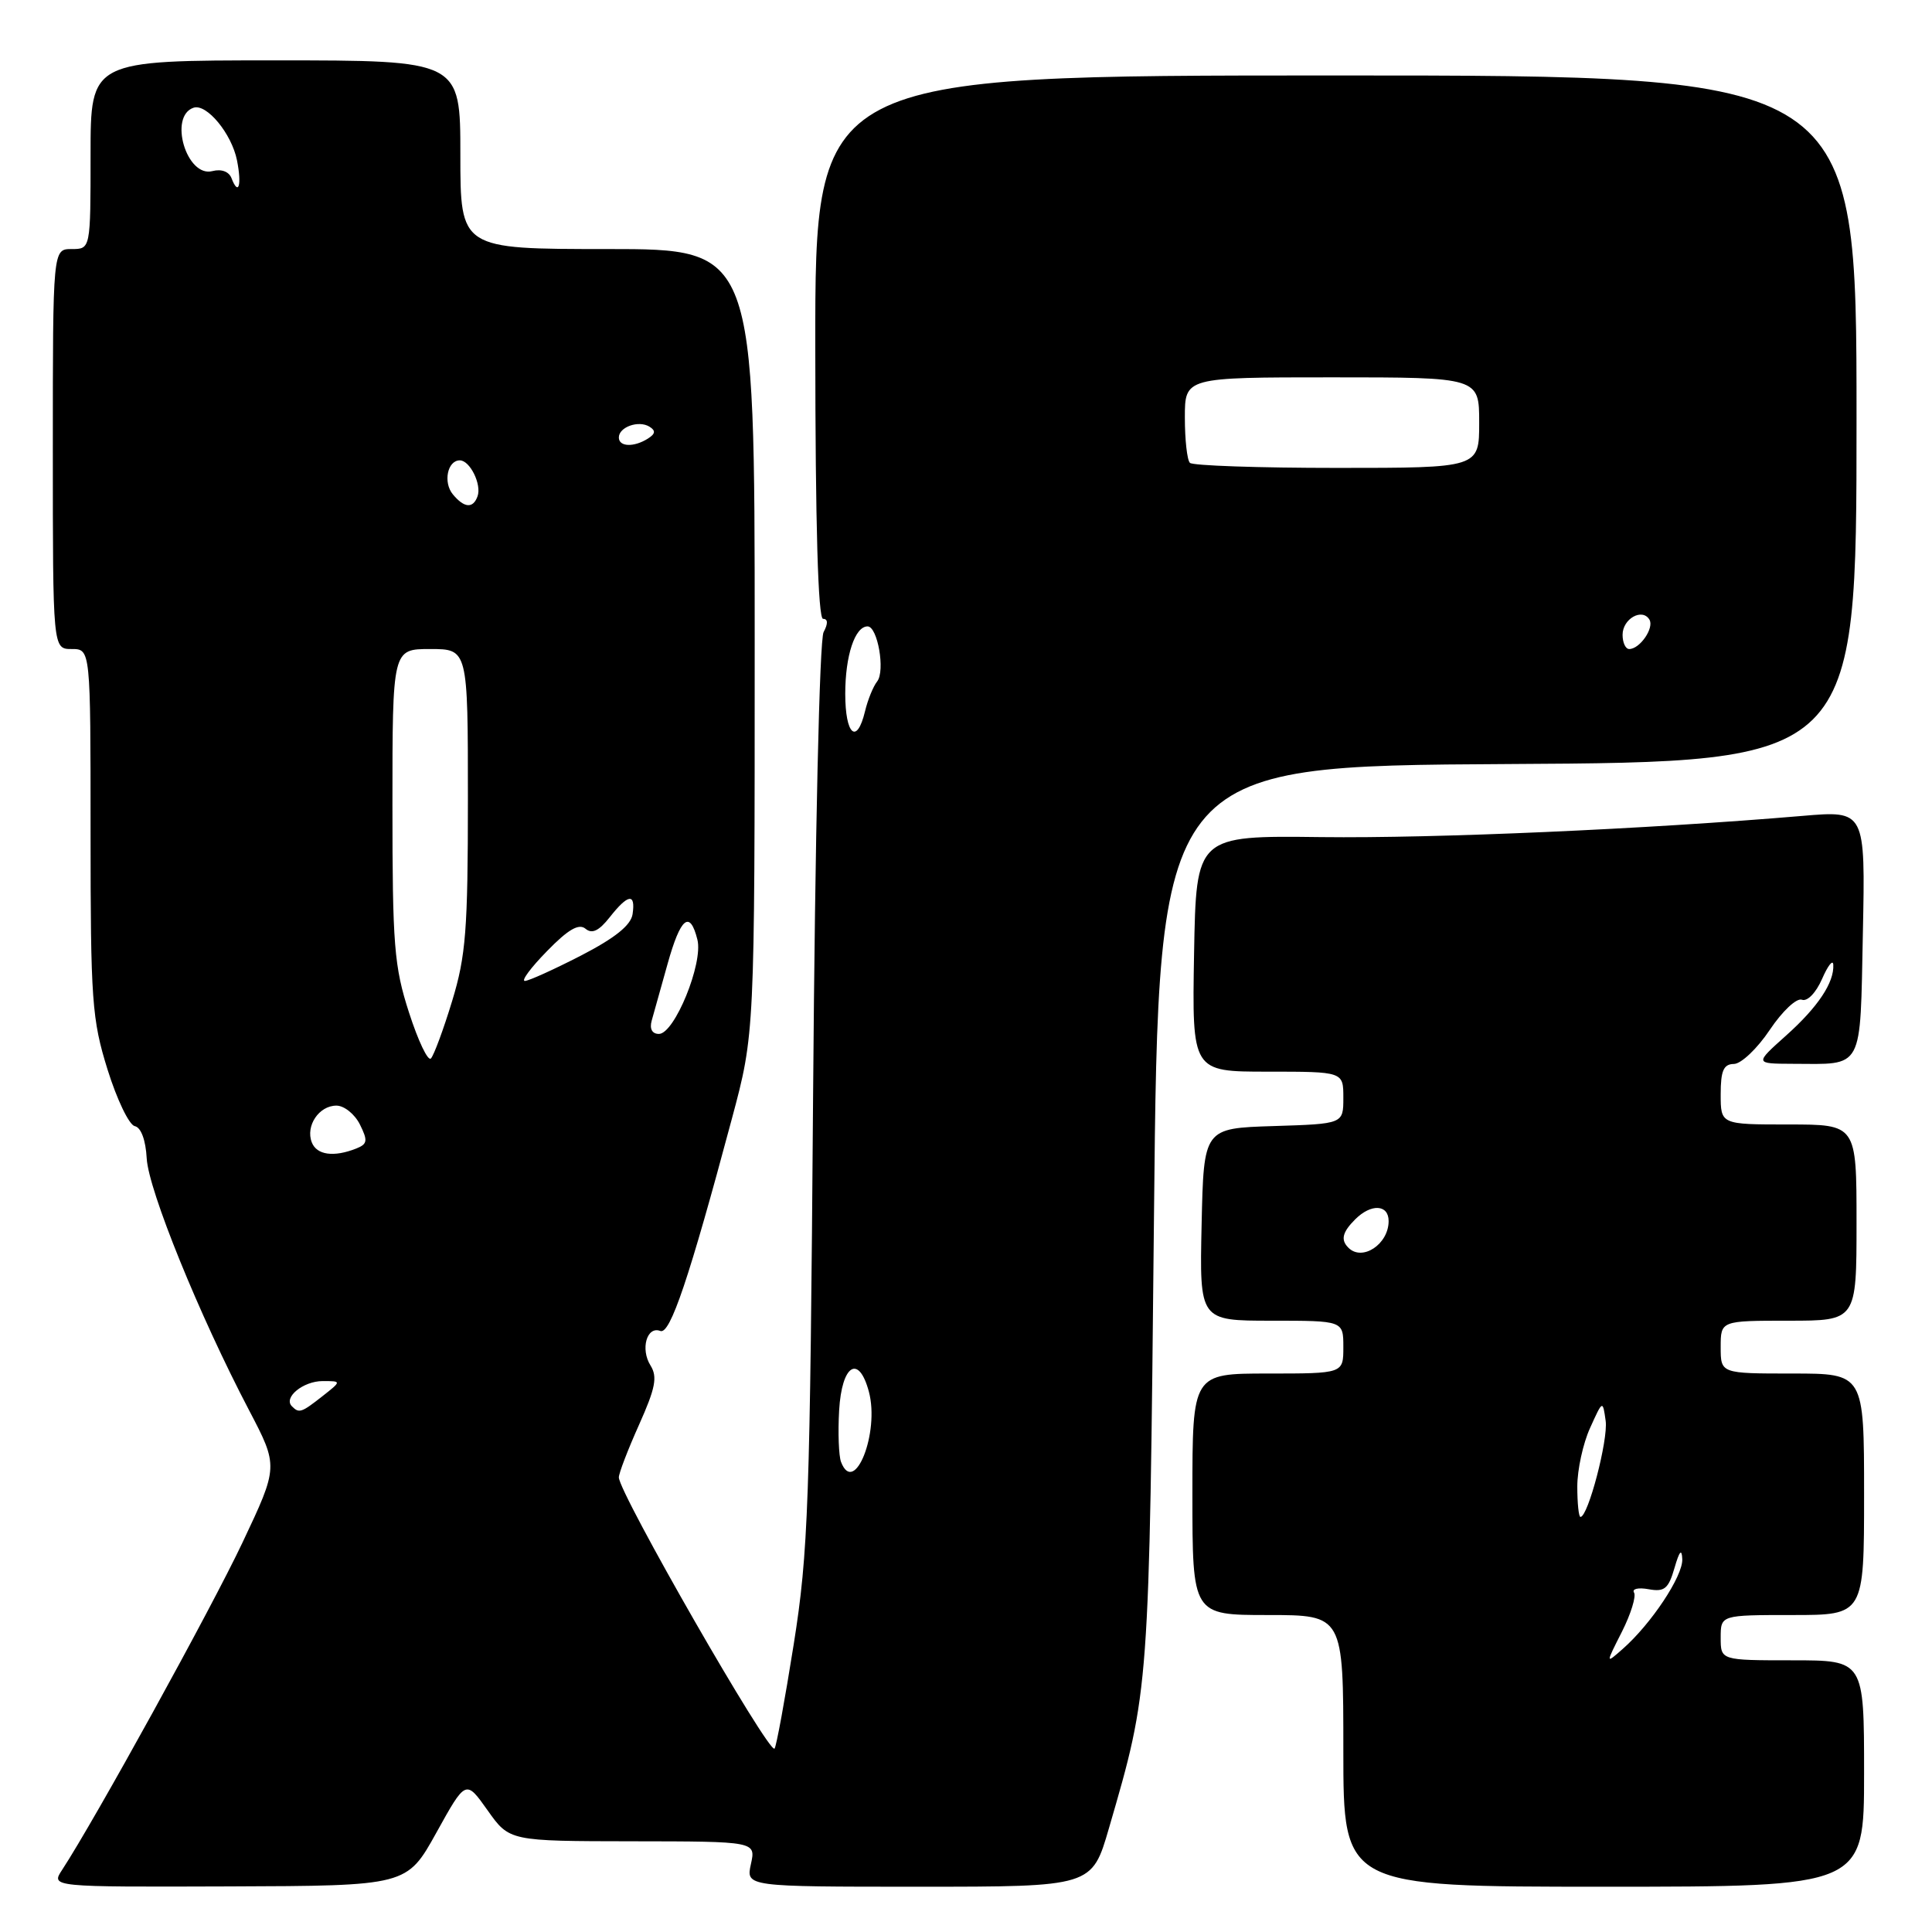 <?xml version="1.0" encoding="UTF-8" standalone="no"?>
<!DOCTYPE svg PUBLIC "-//W3C//DTD SVG 1.1//EN" "http://www.w3.org/Graphics/SVG/1.1/DTD/svg11.dtd" >
<svg xmlns="http://www.w3.org/2000/svg" xmlns:xlink="http://www.w3.org/1999/xlink" version="1.1" viewBox="0 0 256 256">
 <g >
 <path fill="currentColor"
d=" M 57.82 242.84 C 61.72 235.80 61.72 235.80 64.61 239.88 C 67.50 243.96 67.50 243.96 83.83 243.98 C 100.16 244.00 100.16 244.00 99.50 247.00 C 98.84 250.00 98.84 250.00 121.77 250.00 C 144.69 250.00 144.69 250.00 146.94 242.25 C 152.31 223.78 152.27 224.28 152.91 161.00 C 153.50 101.50 153.50 101.50 199.75 101.24 C 246.00 100.98 246.00 100.98 246.00 55.49 C 246.00 10.00 246.00 10.00 177.00 10.00 C 108.01 10.00 108.01 10.00 108.03 46.00 C 108.04 69.60 108.40 82.00 109.06 82.00 C 109.71 82.00 109.74 82.62 109.13 83.76 C 108.59 84.77 108.00 110.71 107.74 145.01 C 107.33 199.40 107.11 205.65 105.17 217.89 C 104.00 225.26 102.86 231.47 102.63 231.70 C 101.88 232.45 82.00 197.82 82.00 195.76 C 82.00 195.20 83.21 192.06 84.68 188.78 C 86.85 183.93 87.14 182.45 86.20 180.94 C 84.83 178.76 85.71 175.67 87.50 176.36 C 88.80 176.86 91.30 169.45 96.98 148.23 C 100.00 136.97 100.00 136.97 100.00 84.98 C 100.00 33.00 100.00 33.00 80.50 33.00 C 61.00 33.00 61.00 33.00 61.00 20.50 C 61.00 8.00 61.00 8.00 36.50 8.00 C 12.00 8.00 12.00 8.00 12.00 20.50 C 12.00 33.00 12.00 33.00 9.50 33.00 C 7.00 33.00 7.00 33.00 7.00 59.50 C 7.00 86.00 7.00 86.00 9.50 86.00 C 12.00 86.00 12.00 86.00 12.00 110.25 C 12.00 132.60 12.18 135.07 14.25 141.72 C 15.49 145.69 17.11 149.07 17.86 149.22 C 18.69 149.39 19.31 151.07 19.44 153.50 C 19.68 157.72 26.40 174.27 32.99 186.84 C 36.90 194.31 36.90 194.31 32.13 204.40 C 27.99 213.16 12.57 241.14 8.23 247.77 C 6.74 250.04 6.74 250.04 30.33 249.96 C 53.91 249.88 53.91 249.88 57.82 242.84 Z  M 247.00 235.00 C 247.00 220.00 247.00 220.00 237.50 220.00 C 228.00 220.00 228.00 220.00 228.00 217.00 C 228.00 214.00 228.00 214.00 237.50 214.00 C 247.00 214.00 247.00 214.00 247.00 198.00 C 247.00 182.00 247.00 182.00 237.50 182.00 C 228.00 182.00 228.00 182.00 228.00 178.50 C 228.00 175.00 228.00 175.00 237.00 175.00 C 246.00 175.00 246.00 175.00 246.00 162.00 C 246.00 149.00 246.00 149.00 237.00 149.00 C 228.00 149.00 228.00 149.00 228.00 145.00 C 228.00 141.87 228.38 141.00 229.75 140.98 C 230.71 140.97 232.85 138.94 234.50 136.47 C 236.16 133.99 238.06 132.20 238.76 132.47 C 239.48 132.74 240.62 131.56 241.43 129.72 C 242.20 127.95 242.87 127.09 242.92 127.82 C 243.06 130.17 240.90 133.43 236.66 137.22 C 232.50 140.94 232.50 140.94 237.50 140.96 C 247.03 140.99 246.46 142.05 246.84 123.65 C 247.17 107.40 247.17 107.40 238.84 108.11 C 218.12 109.87 190.22 111.10 175.05 110.92 C 158.50 110.72 158.50 110.72 158.22 126.36 C 157.95 142.00 157.95 142.00 167.97 142.00 C 178.00 142.00 178.00 142.00 178.00 145.46 C 178.00 148.92 178.00 148.92 168.75 149.21 C 159.50 149.50 159.50 149.50 159.22 162.25 C 158.94 175.00 158.94 175.00 168.47 175.00 C 178.00 175.00 178.00 175.00 178.00 178.50 C 178.00 182.00 178.00 182.00 168.00 182.00 C 158.00 182.00 158.00 182.00 158.00 198.00 C 158.00 214.00 158.00 214.00 168.00 214.00 C 178.00 214.00 178.00 214.00 178.00 232.00 C 178.00 250.00 178.00 250.00 212.50 250.00 C 247.00 250.00 247.00 250.00 247.00 235.00 Z  M 111.44 193.71 C 111.14 192.92 111.02 189.84 111.19 186.88 C 111.54 180.82 113.79 179.40 115.13 184.40 C 116.58 189.82 113.21 198.33 111.44 193.71 Z  M 38.68 186.34 C 37.51 185.18 40.17 183.00 42.76 183.00 C 45.27 183.00 45.27 183.00 42.73 185.00 C 39.93 187.20 39.63 187.30 38.68 186.34 Z  M 41.31 151.36 C 40.47 149.18 42.27 146.50 44.58 146.50 C 45.60 146.50 47.00 147.62 47.69 149.00 C 48.76 151.15 48.69 151.59 47.22 152.18 C 44.22 153.37 41.96 153.05 41.31 151.36 Z  M 54.20 134.18 C 52.22 128.06 52.00 125.24 52.00 106.68 C 52.00 86.00 52.00 86.00 57.00 86.00 C 62.00 86.00 62.00 86.00 62.00 105.89 C 62.00 123.24 61.73 126.67 59.91 132.64 C 58.76 136.42 57.49 139.84 57.10 140.25 C 56.71 140.67 55.41 137.93 54.20 134.18 Z  M 86.35 135.25 C 86.62 134.29 87.57 130.91 88.45 127.75 C 90.18 121.54 91.42 120.54 92.41 124.51 C 93.20 127.63 89.37 137.00 87.31 137.00 C 86.41 137.00 86.05 136.33 86.35 135.25 Z  M 72.48 126.03 C 75.27 123.16 76.70 122.33 77.58 123.06 C 78.45 123.79 79.36 123.35 80.79 121.54 C 83.23 118.44 84.24 118.30 83.82 121.13 C 83.60 122.60 81.49 124.29 77.00 126.61 C 73.42 128.45 70.07 129.97 69.55 129.98 C 69.02 129.99 70.34 128.21 72.48 126.03 Z  M 112.00 91.93 C 112.00 86.88 113.28 83.00 114.96 83.00 C 116.29 83.00 117.32 88.90 116.23 90.29 C 115.70 90.96 114.98 92.74 114.62 94.25 C 113.54 98.75 112.00 97.38 112.00 91.93 Z  M 215.00 84.11 C 215.00 82.00 217.59 80.53 218.55 82.09 C 219.23 83.18 217.30 86.00 215.88 86.00 C 215.39 86.00 215.00 85.15 215.00 84.11 Z  M 60.01 65.51 C 58.69 63.92 59.29 61.00 60.93 61.00 C 62.27 61.00 63.84 64.19 63.28 65.75 C 62.69 67.41 61.52 67.33 60.01 65.51 Z  M 157.67 61.33 C 157.30 60.97 157.00 58.27 157.00 55.33 C 157.00 50.00 157.00 50.00 176.50 50.00 C 196.00 50.00 196.00 50.00 196.00 56.00 C 196.00 62.00 196.00 62.00 177.17 62.00 C 166.81 62.00 158.03 61.70 157.67 61.33 Z  M 82.00 57.97 C 82.00 56.58 84.63 55.65 86.06 56.54 C 86.90 57.06 86.85 57.48 85.86 58.11 C 84.00 59.29 82.00 59.22 82.00 57.97 Z  M 30.68 23.62 C 30.35 22.74 29.34 22.36 28.15 22.67 C 24.72 23.57 22.30 15.38 25.66 14.27 C 27.39 13.71 30.69 17.71 31.40 21.23 C 32.06 24.54 31.61 26.04 30.68 23.62 Z  M 214.91 216.22 C 216.10 213.86 216.82 211.52 216.52 211.03 C 216.21 210.53 217.08 210.33 218.45 210.58 C 220.55 210.96 221.08 210.53 221.88 207.76 C 222.53 205.51 222.85 205.15 222.91 206.60 C 223.01 208.83 218.79 215.18 215.01 218.50 C 212.74 220.50 212.74 220.50 214.91 216.22 Z  M 209.00 196.97 C 209.00 194.75 209.76 191.26 210.69 189.22 C 212.37 185.50 212.37 185.50 212.76 188.28 C 213.10 190.80 210.43 201.00 209.42 201.00 C 209.19 201.00 209.00 199.19 209.00 196.97 Z  M 178.67 165.33 C 177.62 164.29 177.87 163.27 179.57 161.57 C 181.68 159.46 184.00 159.58 184.00 161.80 C 184.00 164.86 180.51 167.18 178.67 165.33 Z "/>
</g>
</svg>